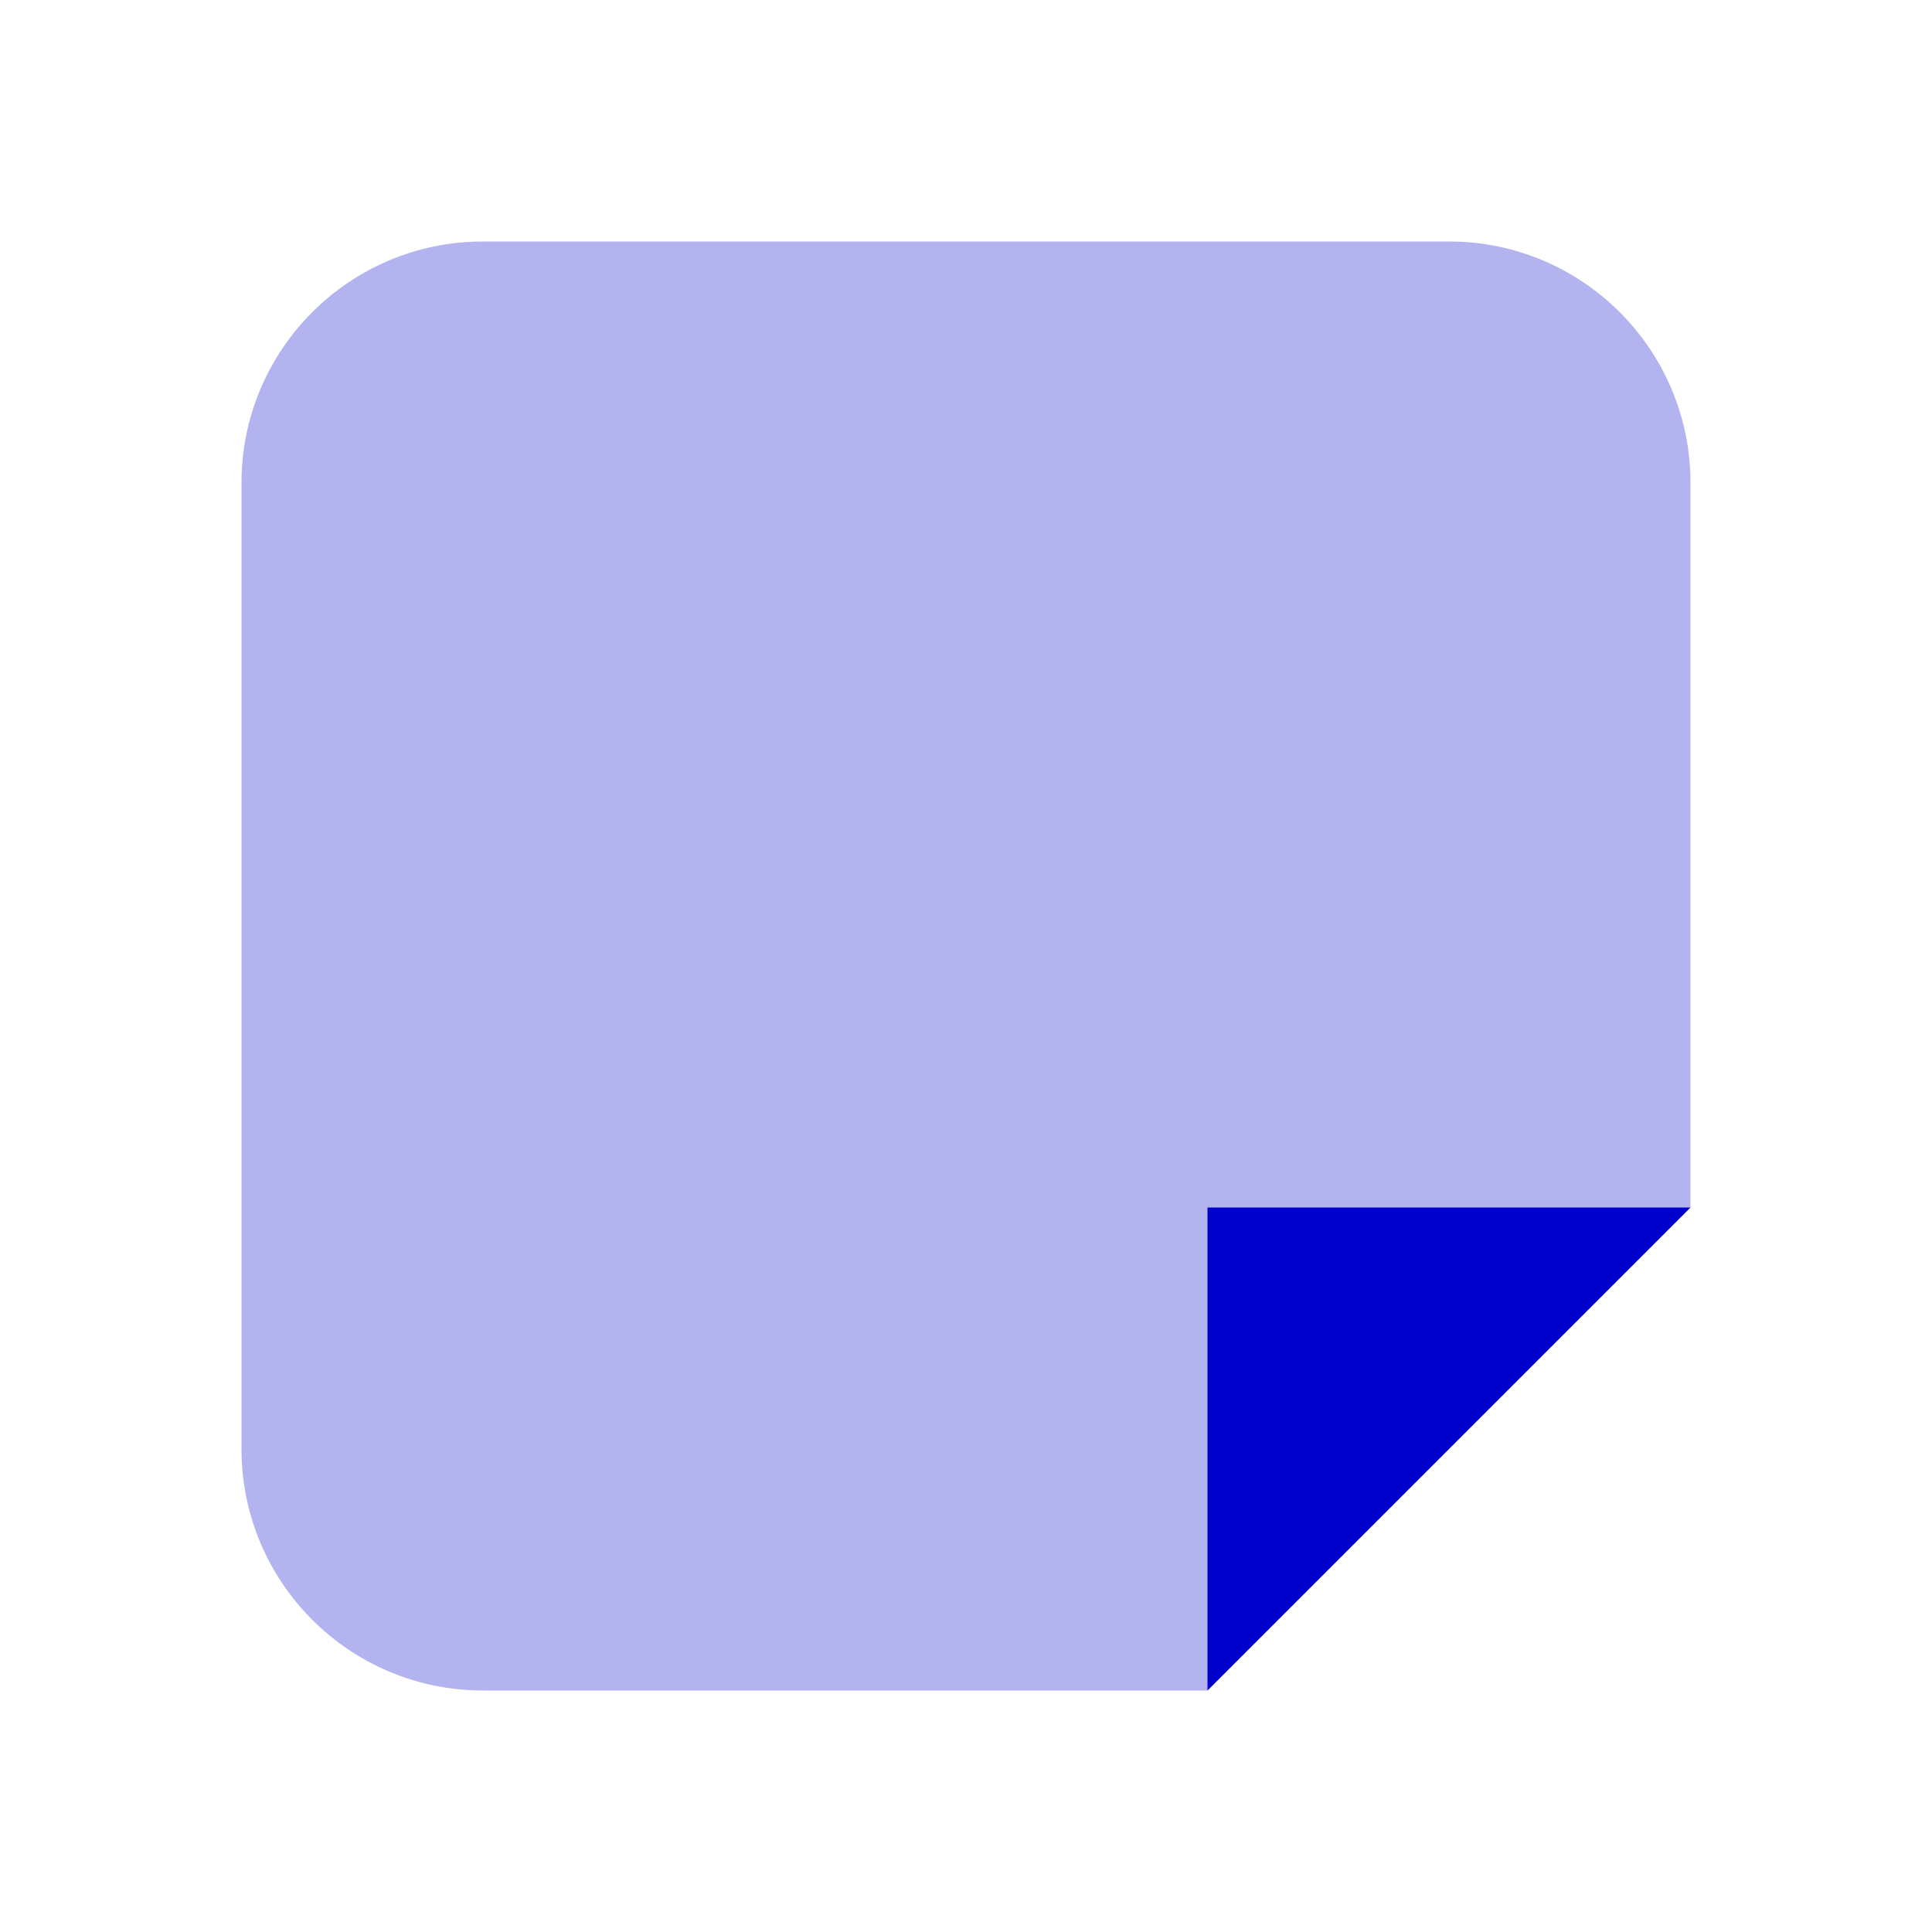 <svg width="24" height="24" viewBox="0 0 24 24" fill="none" xmlns="http://www.w3.org/2000/svg">
<path opacity="0.3" d="M6 3C4.343 3 3 4.343 3 6V18C3 19.657 4.343 21 6 21H15L21 15V6C21 4.343 19.657 3 18 3H6Z" fill="#0000CC"/>
<path d="M21 15H15V21L21 15Z" fill="#0000CC"/>
</svg>
